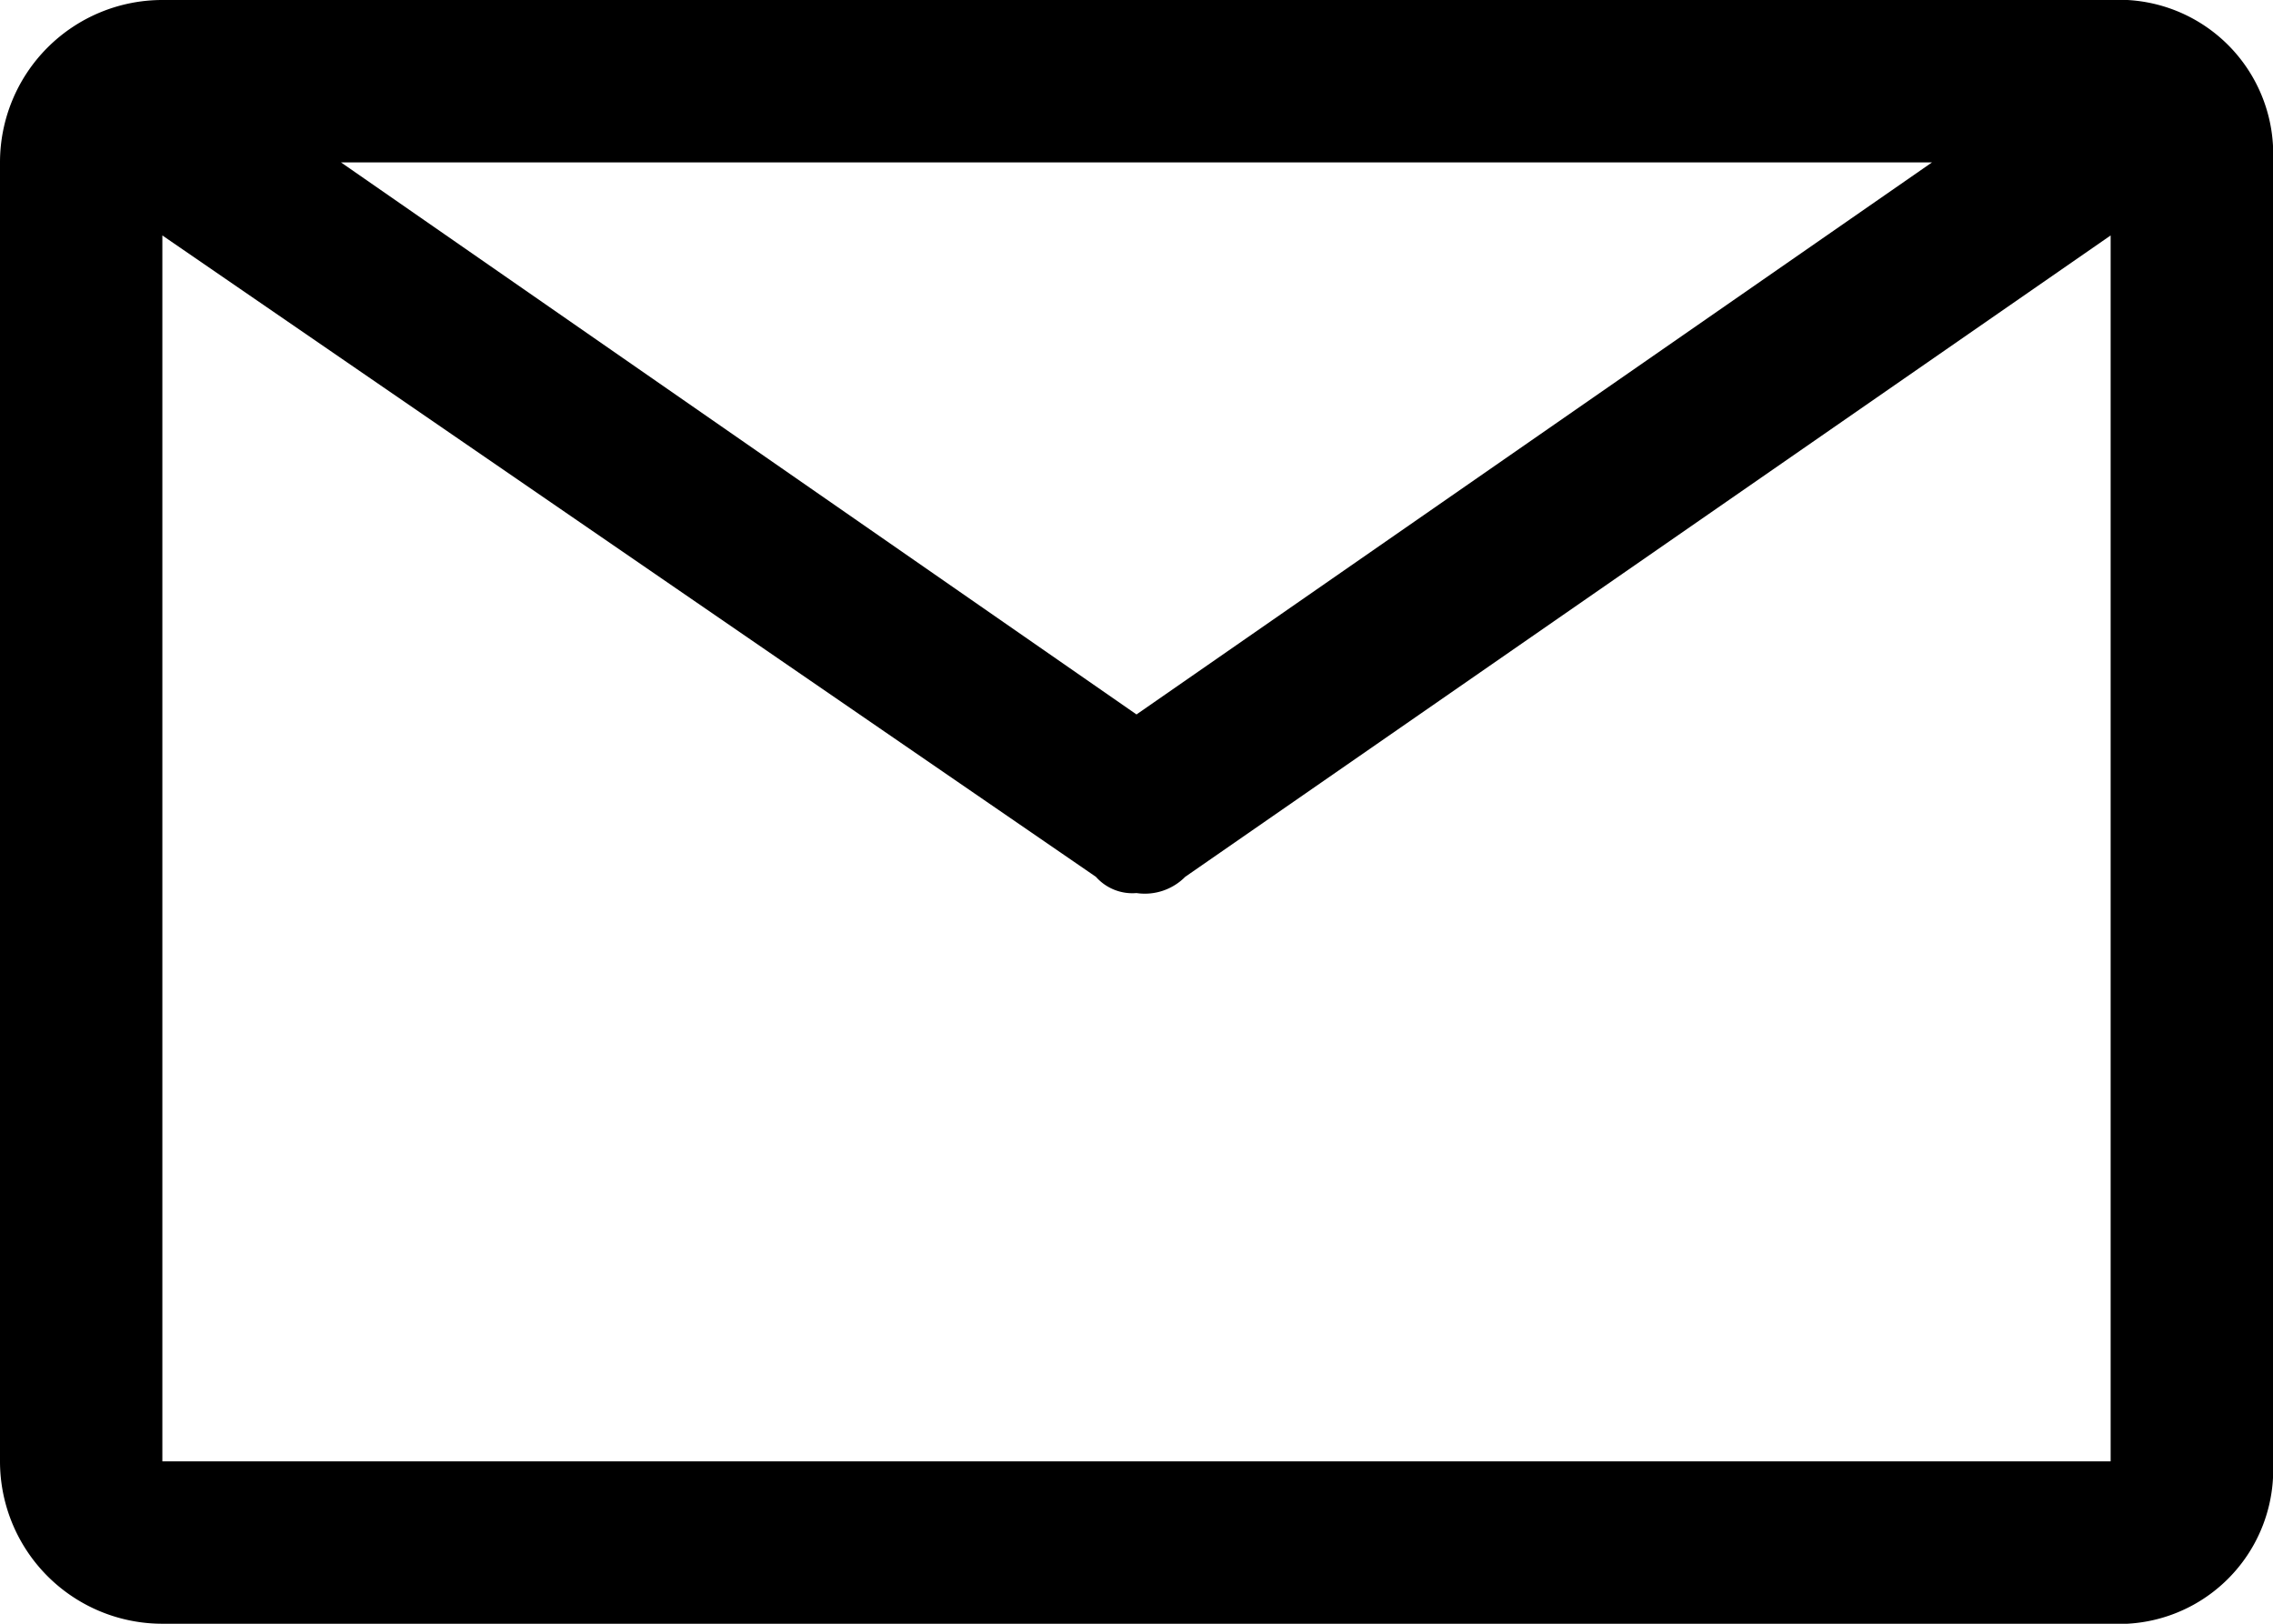 <svg fill="currentColor" xmlns="http://www.w3.org/2000/svg" viewBox="0 0 28 20"><defs></defs><path d="M317.9,385.7h-24a2,2,0,0,0-2,2v16a2,2,0,0,0,2,2h24a1.9,1.9,0,0,0,2-2v-16A1.9,1.9,0,0,0,317.9,385.7Zm-2.2,2-9.8,6.8-9.8-6.8Zm-21.8,16V388.6l11.5,7.9a.6.6,0,0,0,.5.2.7.7,0,0,0,.6-.2l11.4-7.9v15.1Z" transform="translate(-291.9 -385.7)"/></svg>